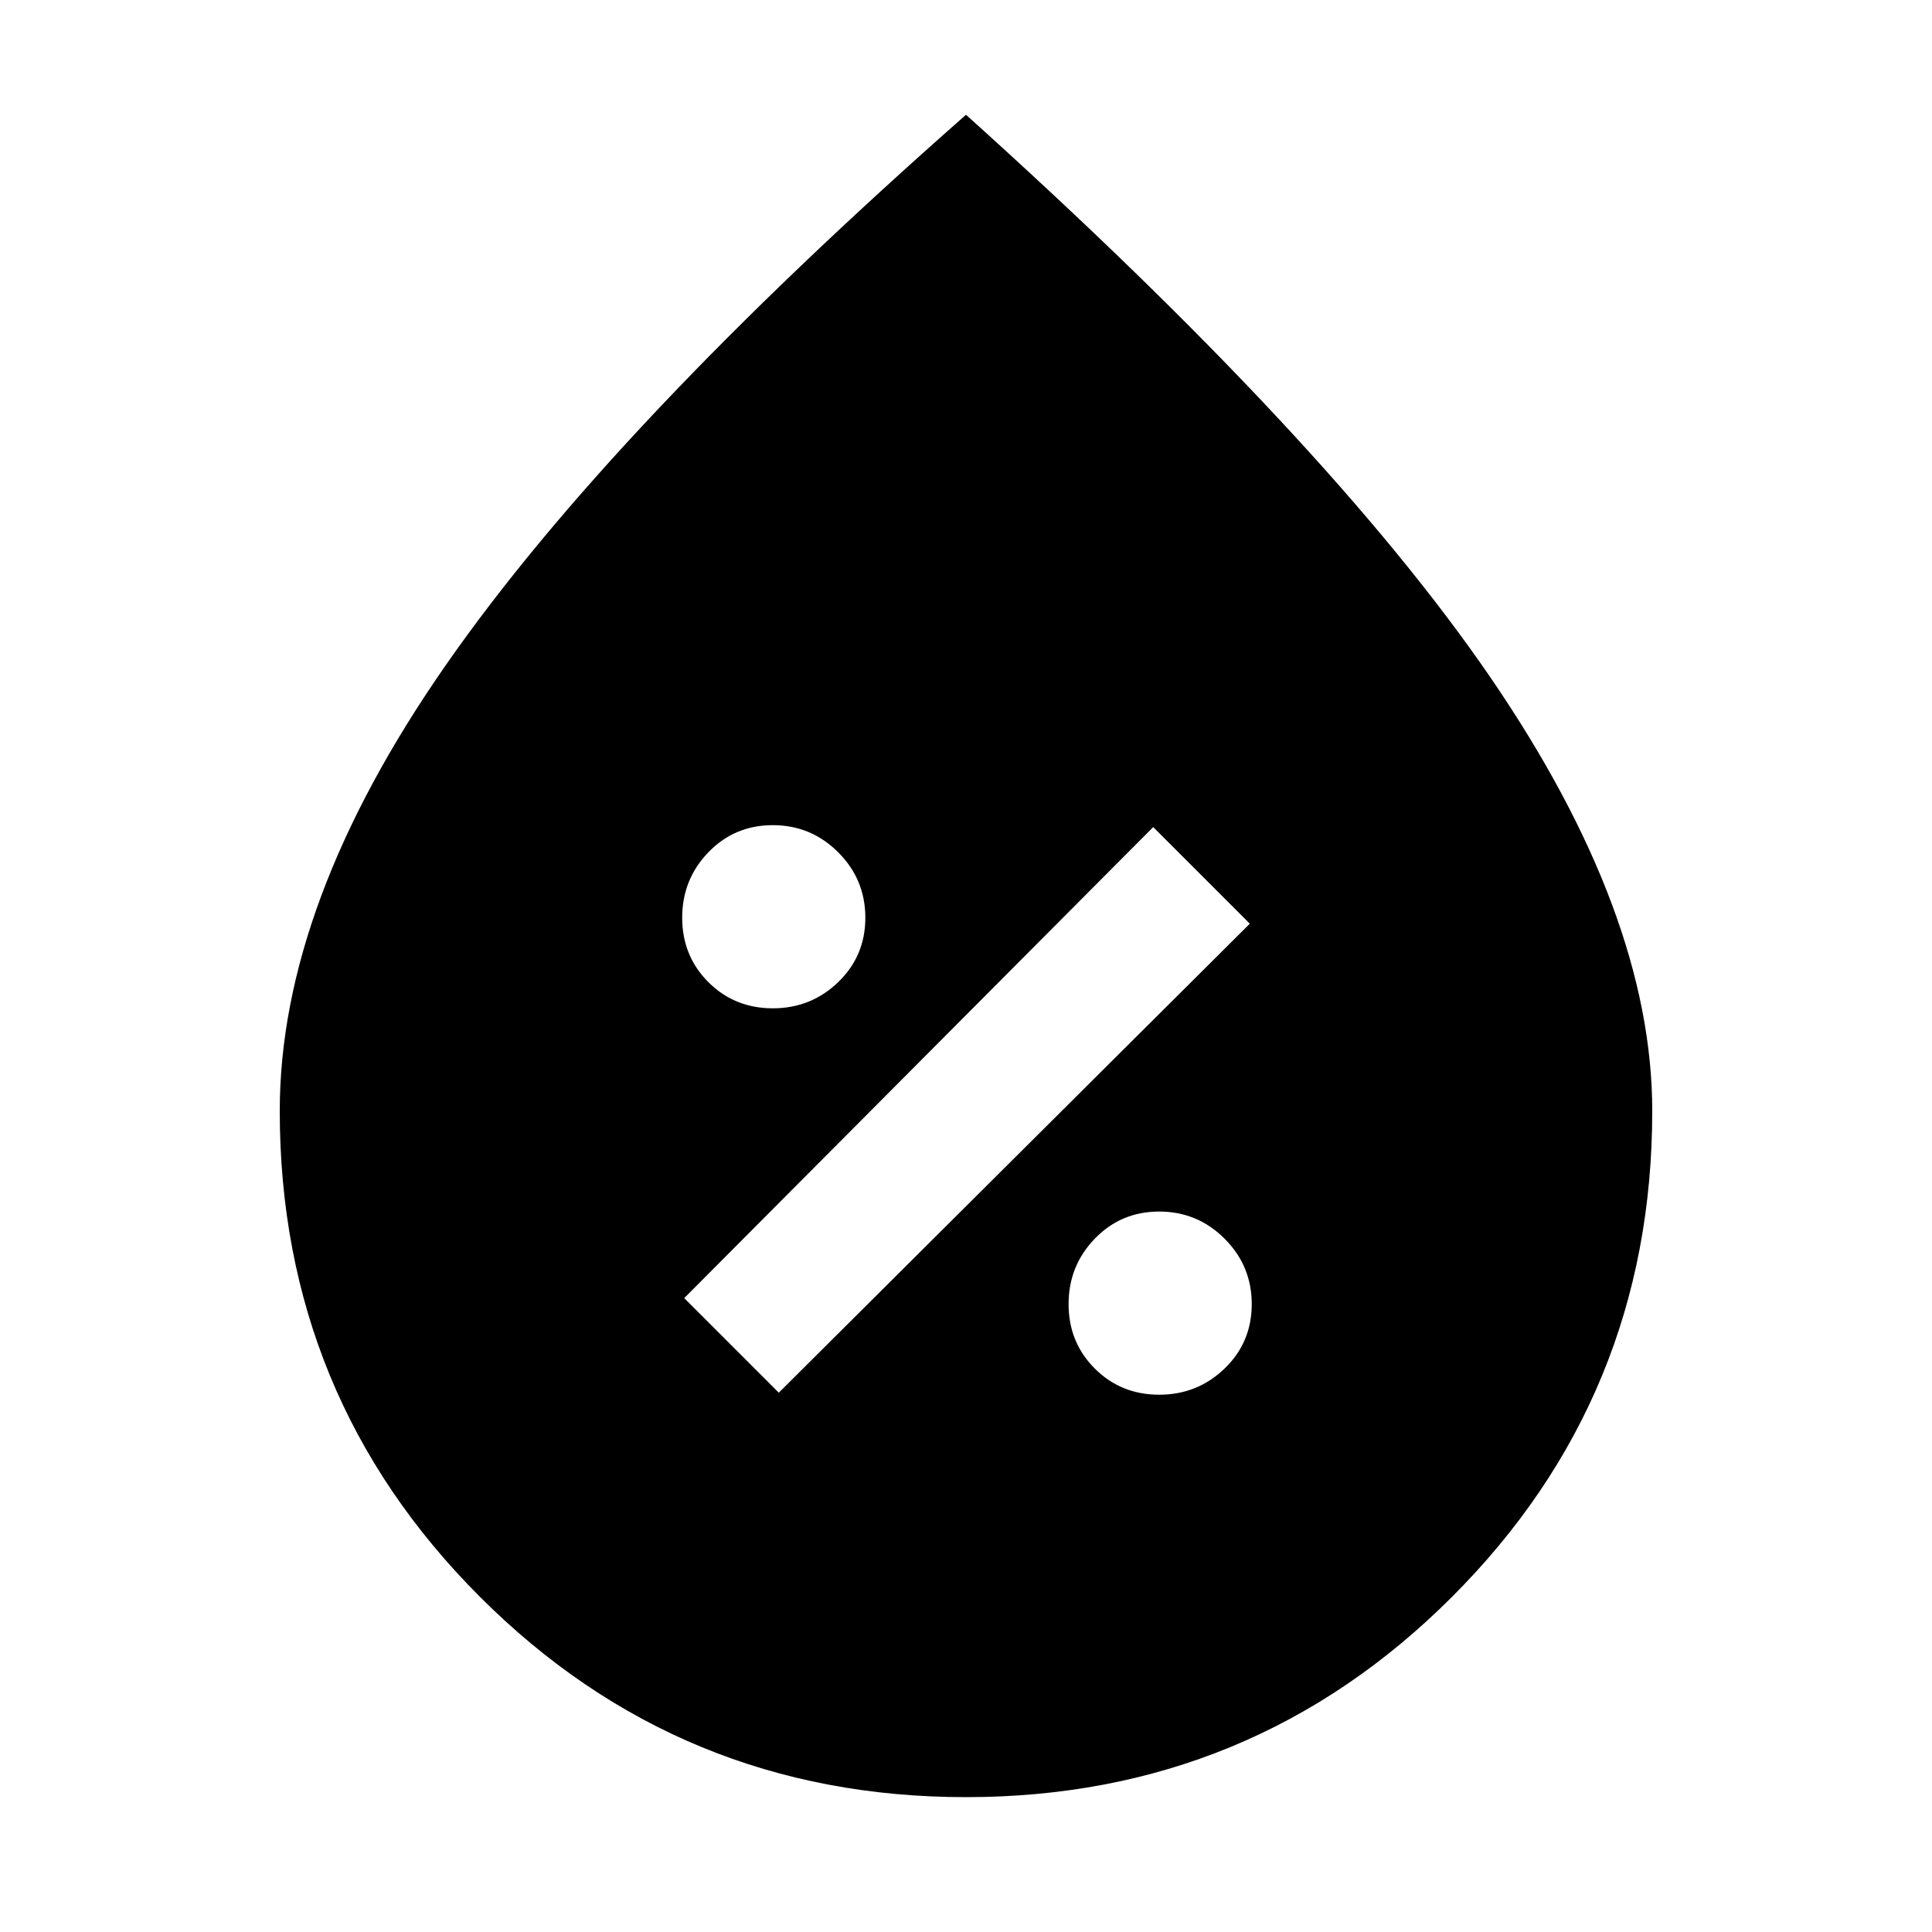 <svg xmlns="http://www.w3.org/2000/svg" height="20" width="20"><path d="M12 14.438q.396 0 .677-.271t.281-.667q0-.396-.281-.677T12 12.542q-.396 0-.667.281t-.271.677q0 .396.271.667t.667.271Zm-3.938-.021 4.876-4.855-1-1-4.855 4.876ZM8 10.438q.396 0 .677-.271t.281-.667q0-.396-.281-.677T8 8.542q-.396 0-.667.281t-.271.677q0 .396.271.667t.667.271Zm2 8.166q-2.958 0-5.031-2.073-2.073-2.073-2.073-5.031 0-2.146 1.719-4.615Q6.333 4.417 10 1.188q3.75 3.374 5.427 5.822 1.677 2.448 1.677 4.49 0 2.958-2.073 5.031-2.073 2.073-5.031 2.073Z"/></svg>